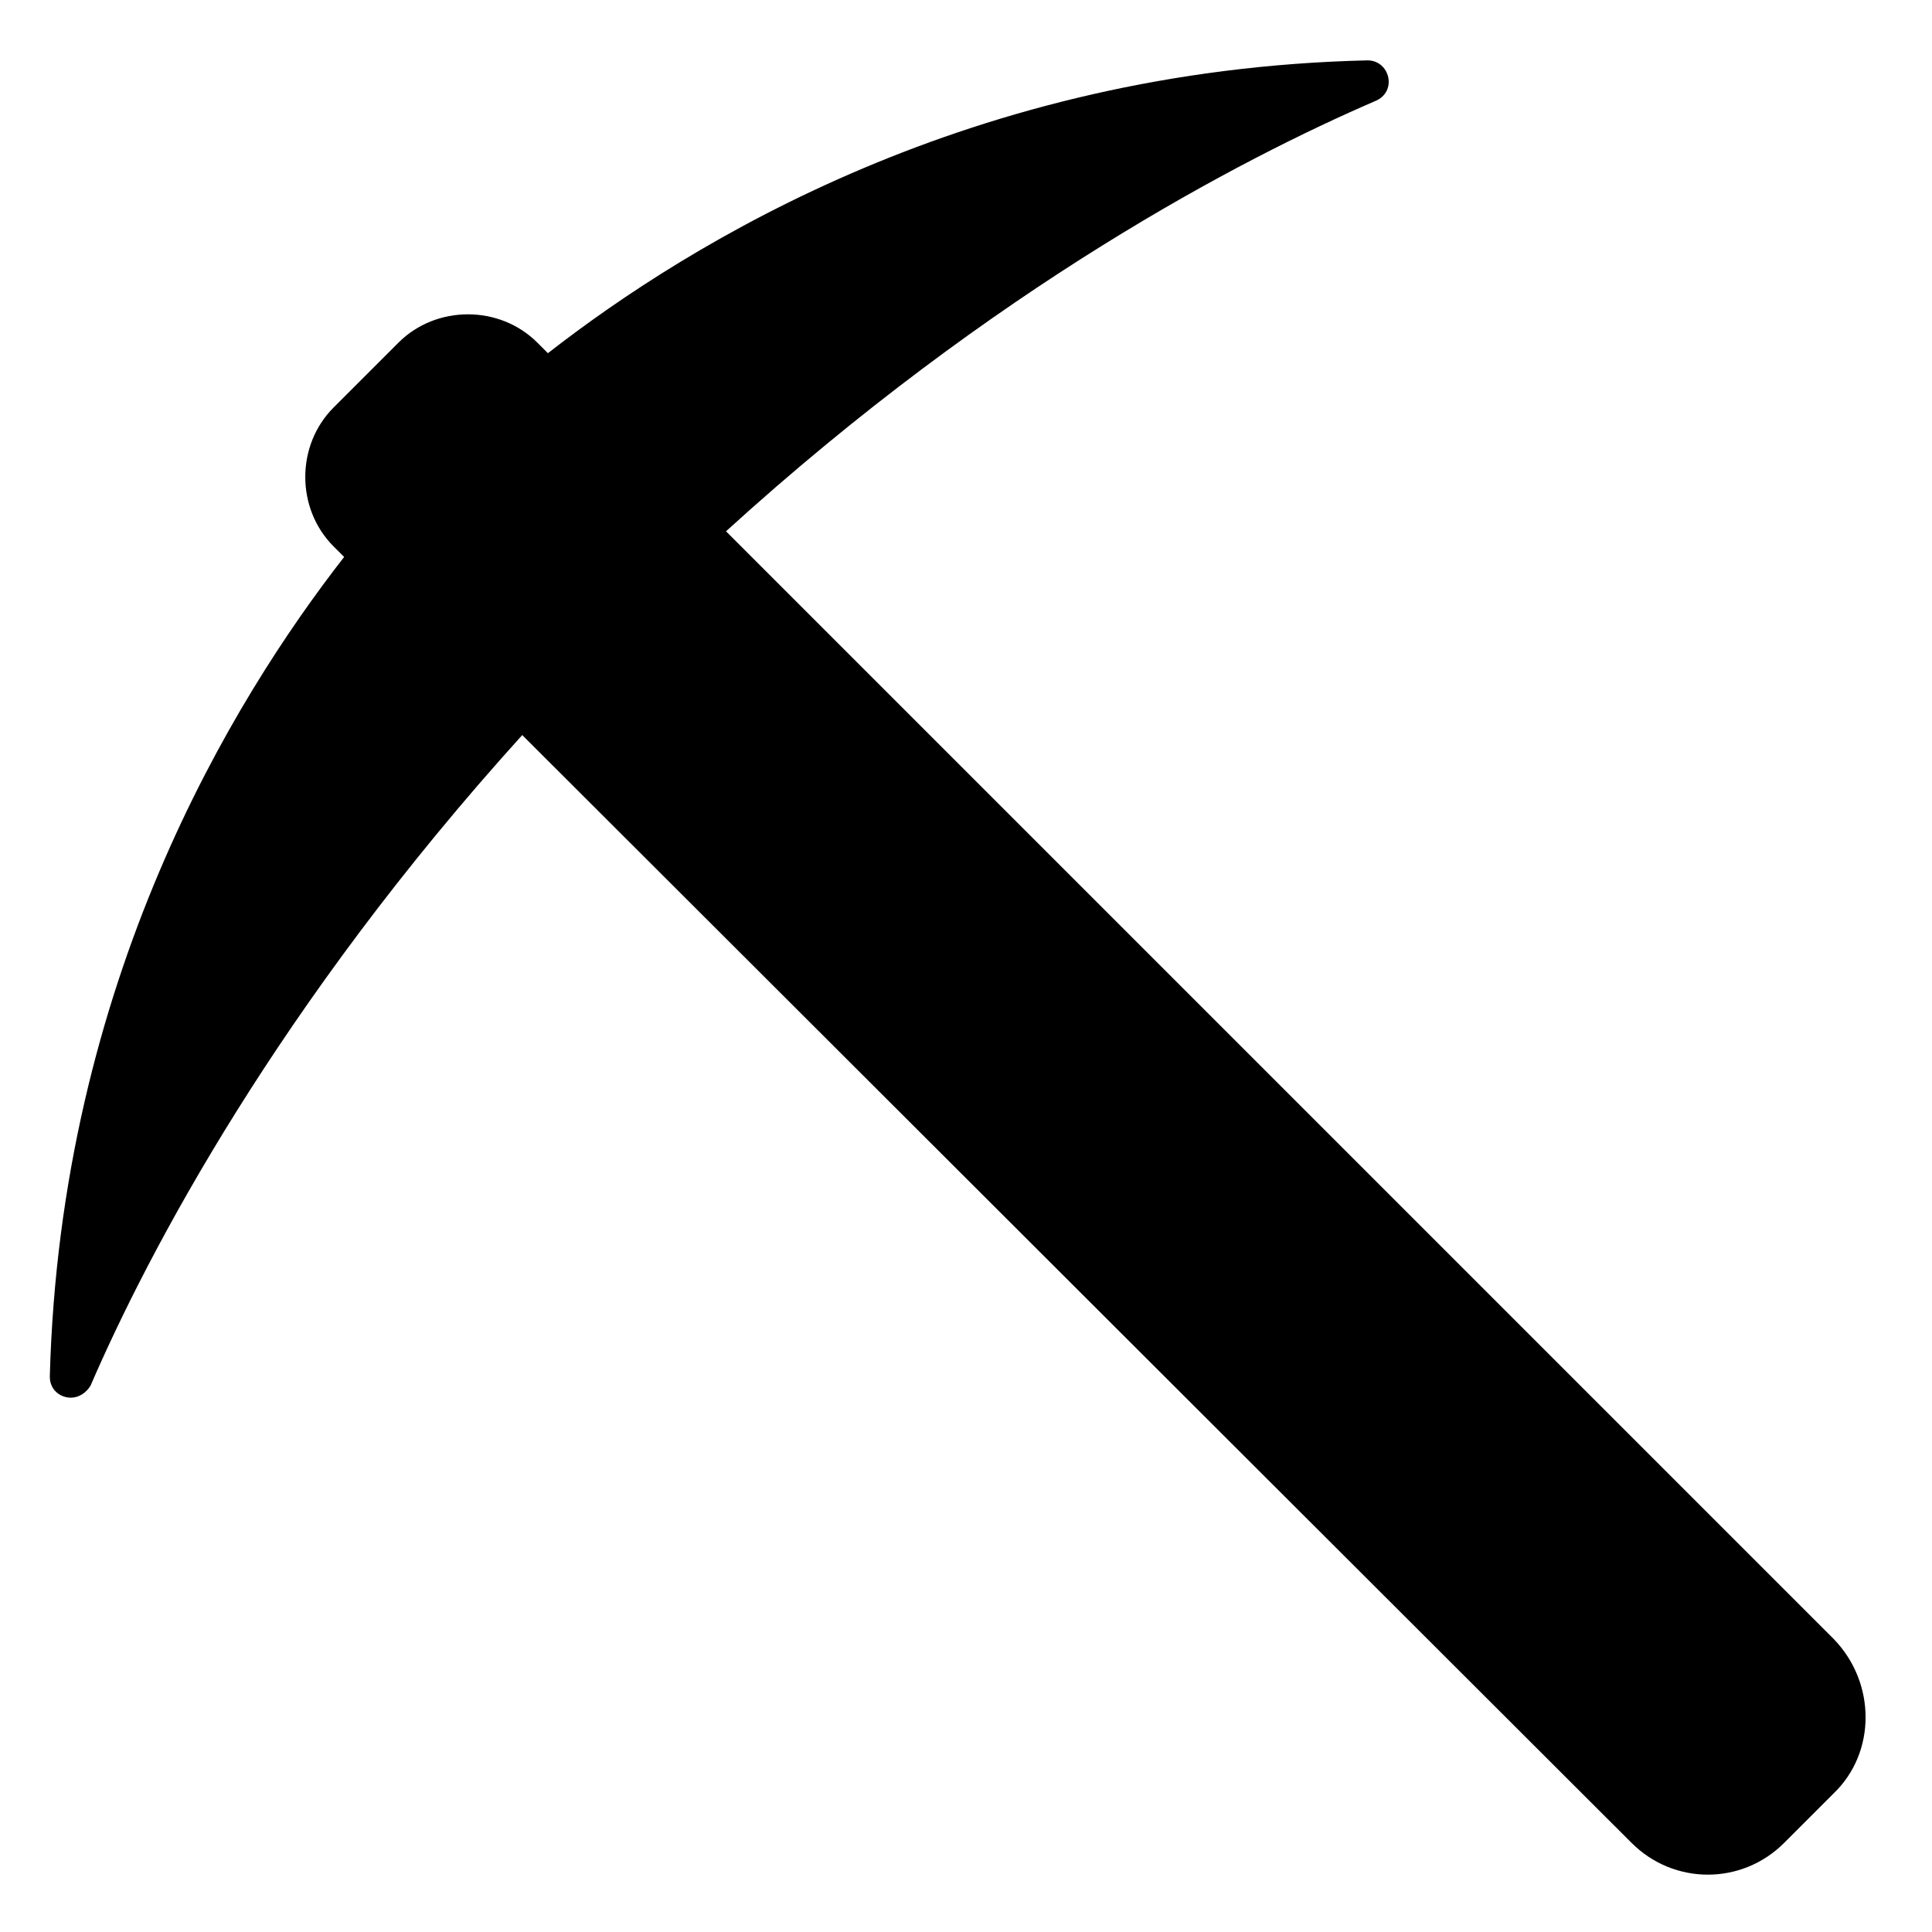 <svg viewBox="0 0 128 128" xmlns="http://www.w3.org/2000/svg">
  <path d="M121.5,108.6L48.1,35.2C65.9,19,82.3,10.5,91.1,6.7c1.5-0.6,1-2.7-0.5-2.7C64.4,4.6,45.8,16,36.3,23.4l-0.7-0.7 c-2.5-2.5-6.7-2.5-9.2,0L22.1,27c-2.5,2.5-2.5,6.7,0,9.2l0.7,0.7C15.4,46.4,4,65,3.3,91.2c0,0.9,0.7,1.4,1.4,1.4 c0.5,0,1-0.3,1.3-0.8C9.8,83,18.4,66.6,34.6,48.7l73.5,73.4c2.8,2.8,7.3,2.8,10.1,0l3.3-3.3C124.3,116.1,124.3,111.5,121.5,108.6z"/>
</svg>